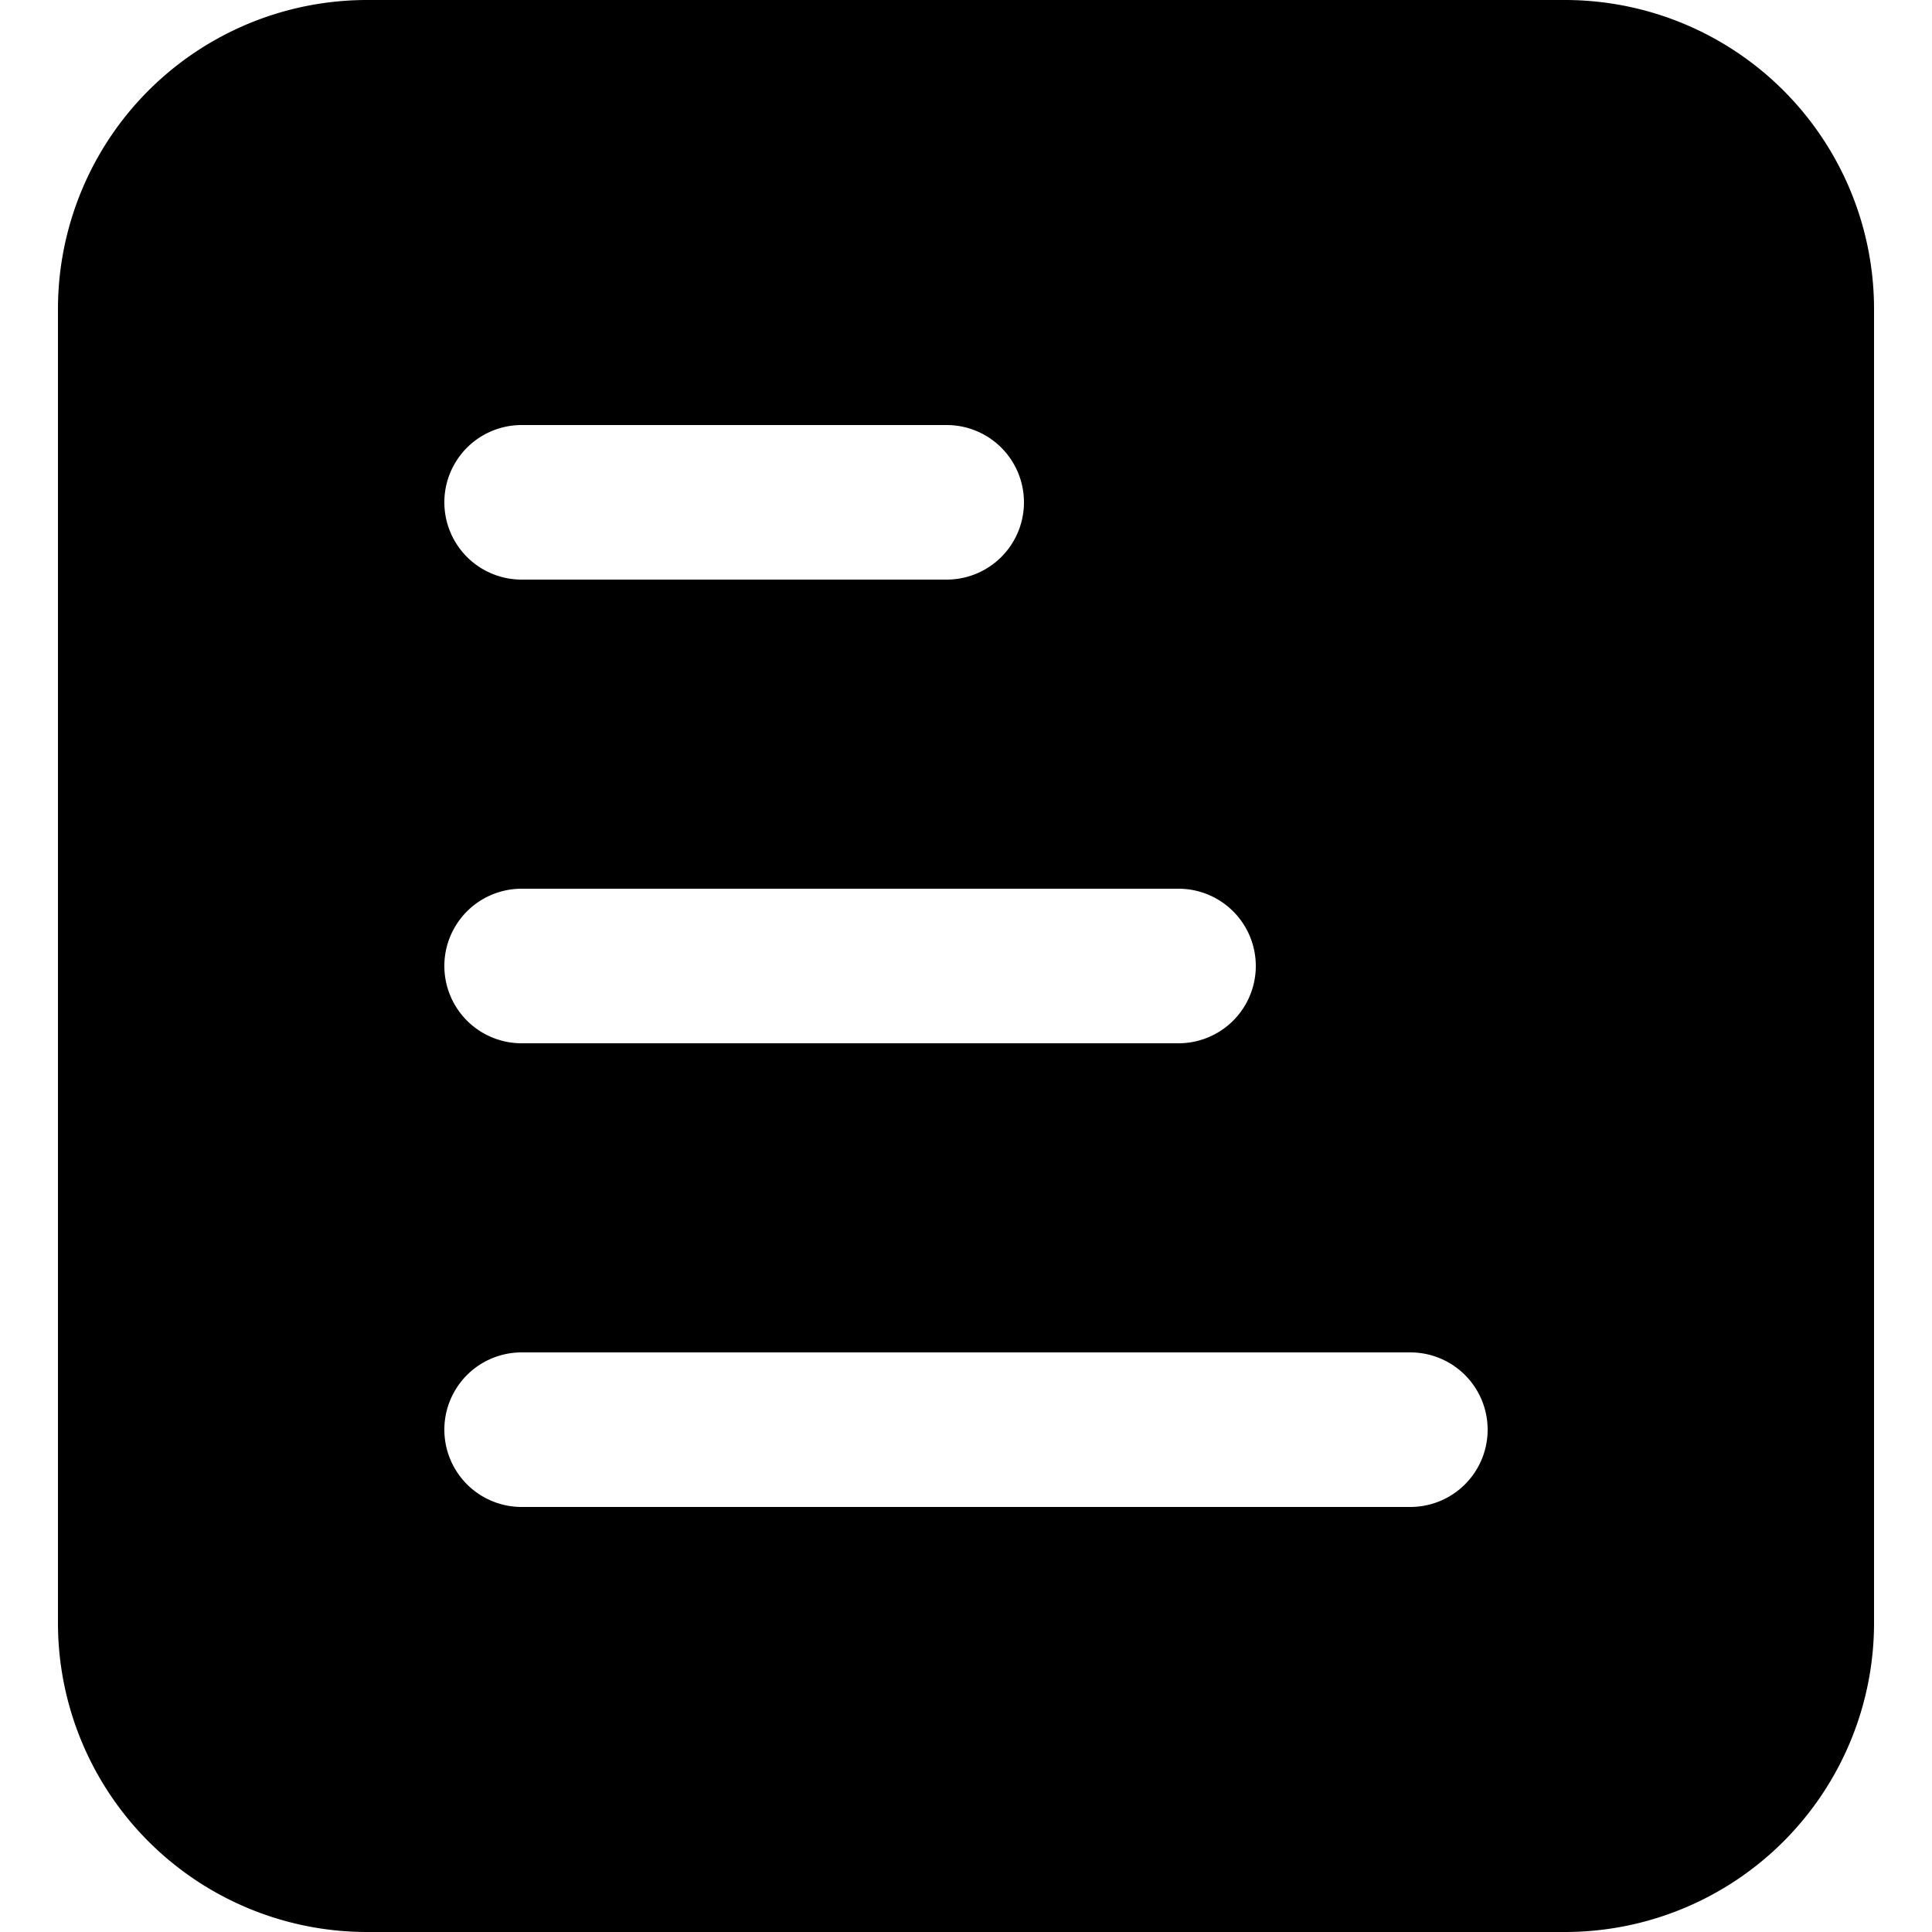 <?xml version="1.0" standalone="no"?><!DOCTYPE svg PUBLIC "-//W3C//DTD SVG 1.1//EN" "http://www.w3.org/Graphics/SVG/1.1/DTD/svg11.dtd"><svg t="1617969089891" class="icon" viewBox="0 0 1024 1024" version="1.1" xmlns="http://www.w3.org/2000/svg" p-id="4471" xmlns:xlink="http://www.w3.org/1999/xlink" width="300" height="300"><defs><style type="text/css"></style></defs><path d="M829.44 1024H194.56a163.84 163.84 0 0 1-163.84-163.84V163.84a163.84 163.84 0 0 1 163.84-163.84h634.88a163.84 163.84 0 0 1 163.84 163.84v696.32a163.84 163.84 0 0 1-163.84 163.84zM501.76 225.28H276.48a40.96 40.96 0 0 0 0 81.92h225.28a40.96 40.96 0 0 0 0-81.92z m122.88 245.76H276.48a40.96 40.96 0 0 0 0 81.92h348.16a40.96 40.96 0 0 0 0-81.92z m122.88 245.76H276.48a40.96 40.96 0 0 0 0 81.92h471.04a40.96 40.96 0 0 0 0-81.92z" p-id="4472"></path></svg>